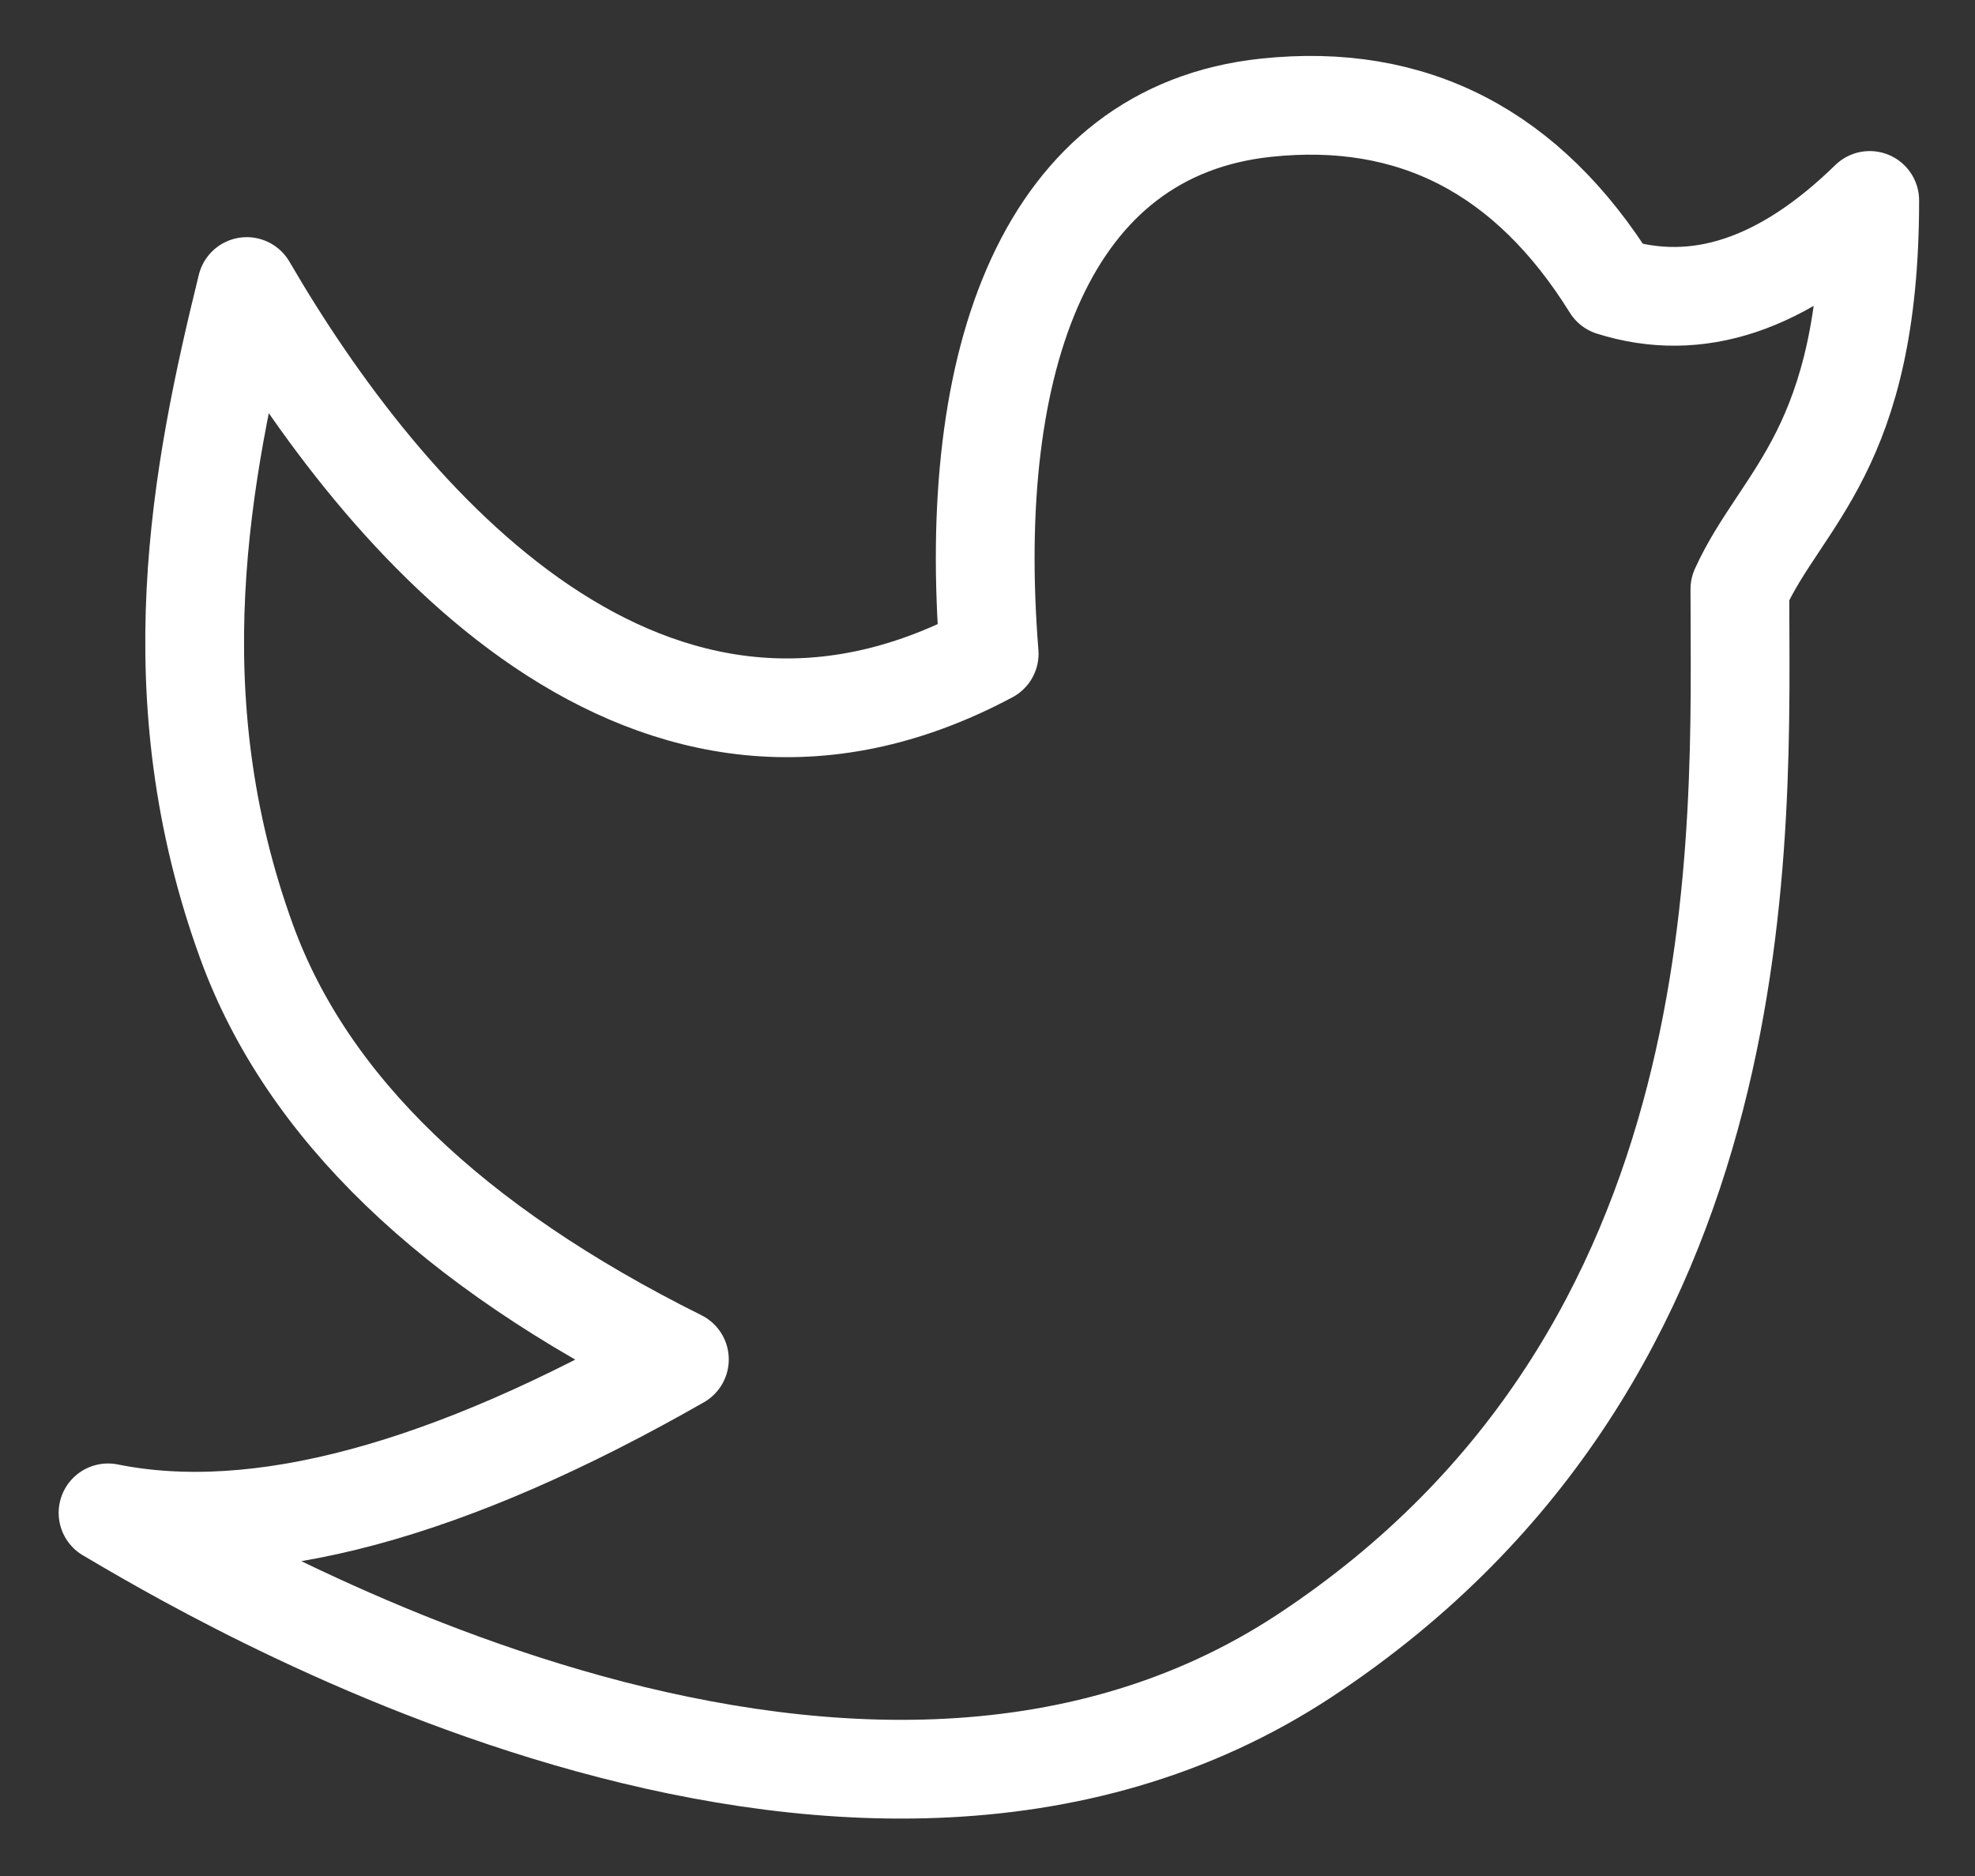 <svg width="20" height="19" viewBox="0 0 20 19" fill="none" xmlns="http://www.w3.org/2000/svg">
<rect x="0" y="0" width="20" height="19" fill="#333333" stroke="none"/>
<path d="M1.094 15.322C1.999 15.851 8.554 19.84 13.216 16.766C17.876 13.691 17.619 8.394 17.619 5.967C18.042 5.033 18.934 4.558 18.934 2.03C18.058 2.885 17.187 3.175 16.321 2.902C15.473 1.537 14.306 0.933 12.821 1.091C10.592 1.327 9.778 3.635 10.017 6.621C6.582 8.455 3.888 5.291 2.499 2.902C2.036 4.784 1.589 7.043 2.499 9.542C3.107 11.208 4.567 12.616 6.88 13.768C4.536 15.108 2.607 15.627 1.094 15.322Z" stroke="white" stroke-linejoin="round"/>
</svg>
